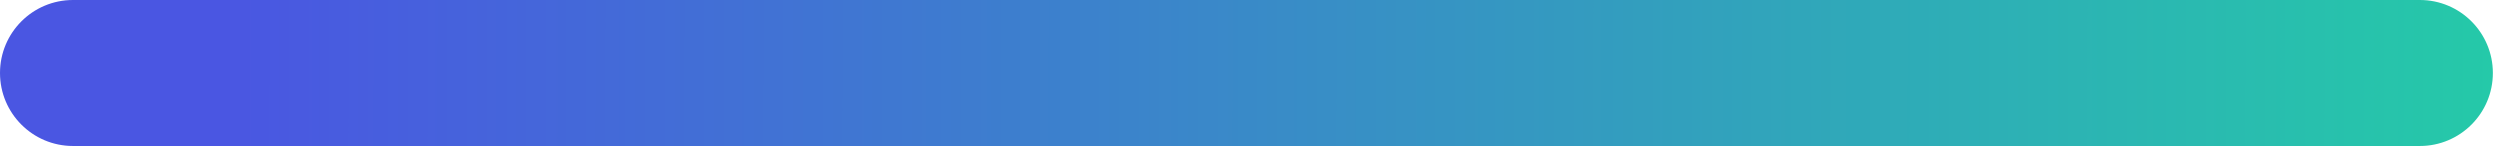 <svg width="137" height="8" viewBox="0 0 137 8" fill="none" xmlns="http://www.w3.org/2000/svg">
<path d="M4 0C1.791 1.93129e-07 -1.93129e-07 1.791 0 4C1.93129e-07 6.209 1.791 8 4 8L4 0ZM132.609 8C134.818 8 136.609 6.209 136.609 4C136.609 1.791 134.818 -1.14365e-05 132.609 -1.12433e-05L132.609 8ZM4 8L132.609 8L132.609 -1.12433e-05L4 0L4 8Z" fill="url(#paint0_linear_1362_251)"/>
<defs>
<linearGradient id="paint0_linear_1362_251" x1="139.83" y1="3.996" x2="12.068" y2="3.837" gradientUnits="userSpaceOnUse">
<stop stop-color="#24CCA7"/>
<stop offset="1" stop-color="#4A56E2"/>
</linearGradient>
</defs>
</svg>

